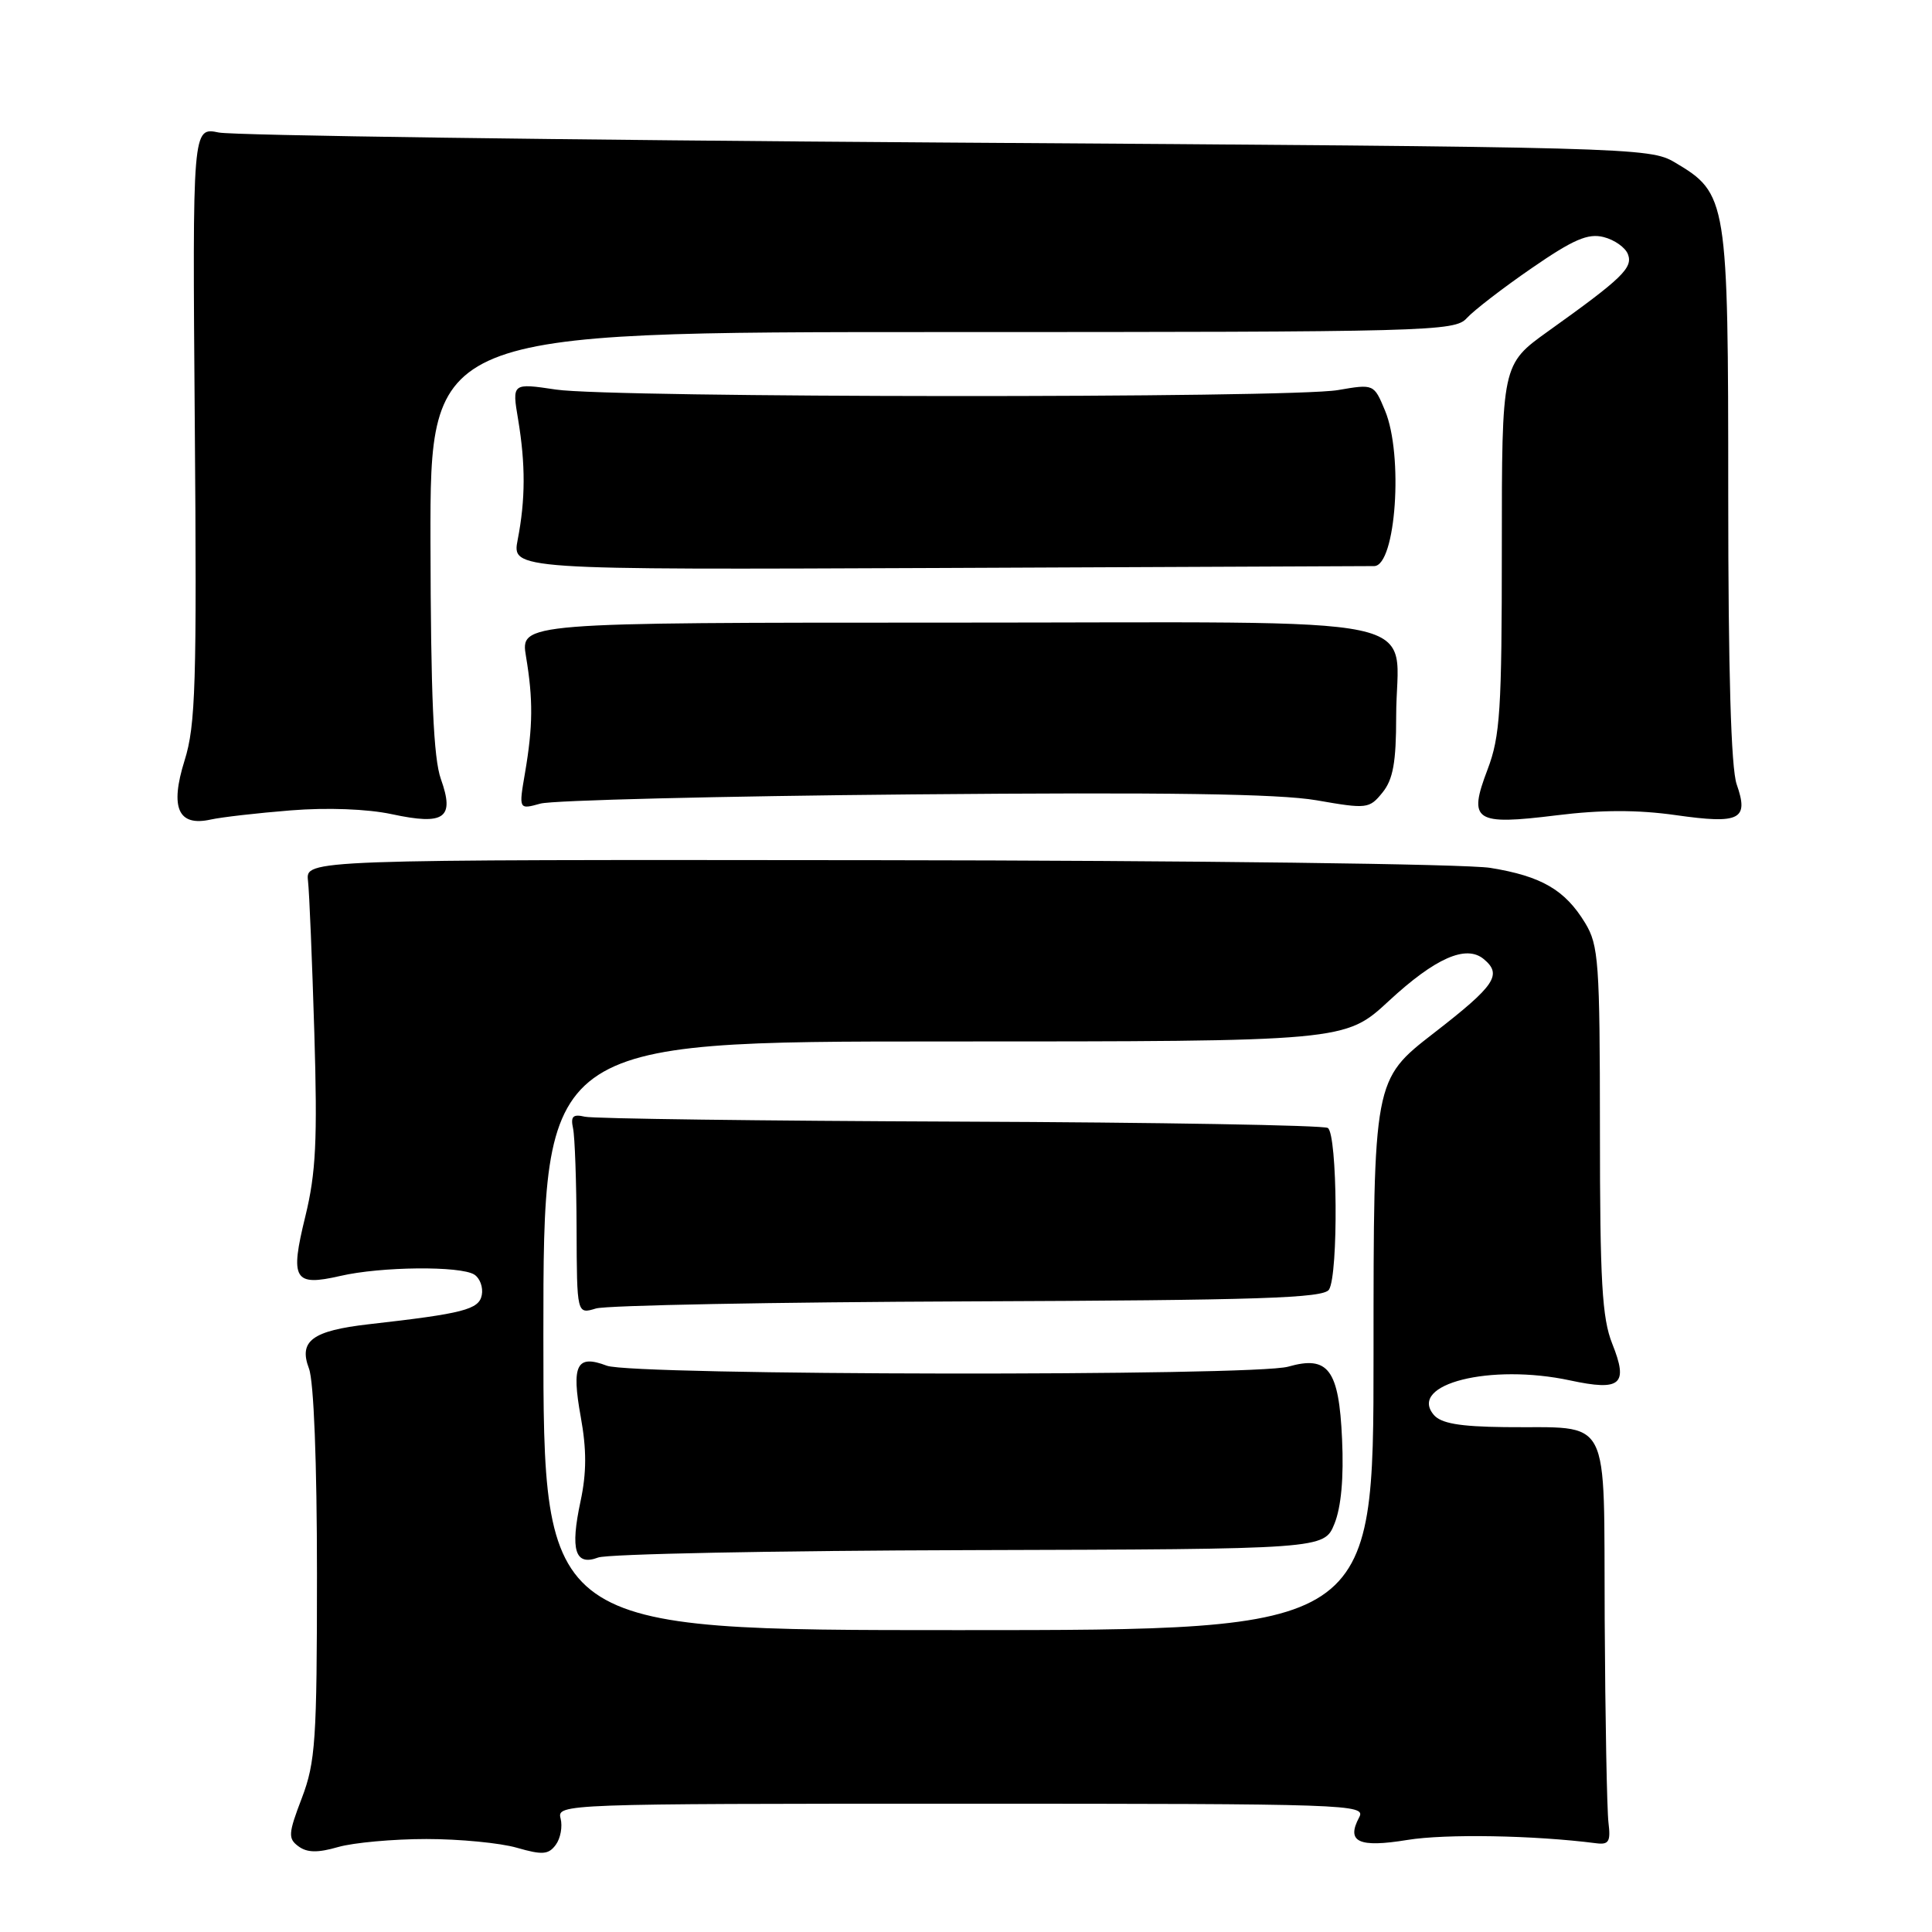 <?xml version="1.0" encoding="UTF-8" standalone="no"?>
<!DOCTYPE svg PUBLIC "-//W3C//DTD SVG 1.1//EN" "http://www.w3.org/Graphics/SVG/1.1/DTD/svg11.dtd" >
<svg xmlns="http://www.w3.org/2000/svg" xmlns:xlink="http://www.w3.org/1999/xlink" version="1.1" viewBox="0 0 256 256">
 <g >
 <path fill="currentColor"
d=" M 56.50 243.68 C 60.90 243.68 66.30 244.20 68.50 244.84 C 71.87 245.81 72.68 245.75 73.64 244.45 C 74.27 243.60 74.56 242.03 74.28 240.95 C 73.78 239.03 74.68 239.00 127.42 239.00 C 178.82 239.00 181.03 239.08 180.10 240.80 C 178.35 244.08 180.01 244.86 186.50 243.80 C 191.52 242.98 203.25 243.18 211.50 244.24 C 213.18 244.46 213.44 244.02 213.13 241.50 C 212.93 239.85 212.70 227.72 212.63 214.55 C 212.48 186.83 213.75 189.28 199.37 189.10 C 193.34 189.03 190.91 188.60 189.96 187.45 C 186.59 183.39 197.49 180.65 208.04 182.91 C 214.78 184.36 215.80 183.47 213.63 178.05 C 212.28 174.66 212.00 169.82 212.00 149.73 C 211.99 127.48 211.83 125.24 210.04 122.30 C 207.37 117.91 204.25 116.10 197.49 115.00 C 194.29 114.48 158.04 114.02 116.11 113.98 C 40.50 113.90 40.50 113.90 40.81 116.70 C 40.99 118.24 41.36 127.31 41.65 136.85 C 42.08 151.11 41.86 155.43 40.46 161.17 C 38.40 169.56 38.94 170.48 45.09 169.07 C 50.47 167.82 61.01 167.72 62.85 168.89 C 63.59 169.36 64.04 170.58 63.84 171.60 C 63.47 173.52 61.42 174.05 48.86 175.47 C 41.37 176.33 39.55 177.68 40.94 181.34 C 41.58 183.03 42.00 193.78 42.00 208.55 C 42.00 230.58 41.80 233.50 40.00 238.24 C 38.19 242.97 38.15 243.62 39.55 244.65 C 40.70 245.50 42.11 245.52 44.81 244.74 C 46.84 244.16 52.10 243.68 56.50 243.68 Z  M 38.52 107.38 C 43.35 106.99 48.67 107.19 51.90 107.88 C 58.92 109.39 60.27 108.42 58.42 103.23 C 57.44 100.48 57.08 92.23 57.04 71.75 C 57.00 44.00 57.00 44.00 124.85 44.00 C 189.59 44.00 192.77 43.92 194.36 42.15 C 195.29 41.13 199.15 38.15 202.96 35.53 C 208.47 31.73 210.41 30.89 212.48 31.41 C 213.92 31.77 215.37 32.79 215.71 33.69 C 216.40 35.48 214.94 36.89 205.14 43.89 C 199.00 48.29 199.00 48.29 199.00 72.63 C 199.00 94.09 198.78 97.57 197.11 101.96 C 194.50 108.81 195.37 109.38 206.28 108.03 C 212.16 107.30 217.00 107.29 222.06 108.01 C 230.57 109.22 231.76 108.61 230.12 103.93 C 229.37 101.78 229.00 89.00 229.00 65.59 C 229.00 26.31 228.89 25.64 221.89 21.50 C 218.59 19.55 216.13 19.48 125.50 18.89 C 74.35 18.55 30.93 17.95 29.00 17.56 C 25.50 16.84 25.50 16.84 25.81 56.15 C 26.09 90.63 25.92 96.11 24.46 100.76 C 22.49 107.04 23.60 109.56 27.94 108.59 C 29.35 108.28 34.11 107.73 38.52 107.38 Z  M 121.00 105.26 C 154.50 104.96 169.44 105.18 174.44 106.04 C 181.14 107.21 181.44 107.17 183.19 105.01 C 184.59 103.28 185.00 101.01 185.00 94.94 C 185.00 81.09 191.71 82.50 125.93 82.50 C 68.95 82.50 68.95 82.50 69.70 87.00 C 70.65 92.68 70.62 96.23 69.57 102.39 C 68.73 107.28 68.73 107.28 71.62 106.48 C 73.20 106.04 95.42 105.49 121.00 105.26 Z  M 182.09 75.01 C 184.96 74.96 185.98 60.29 183.52 54.40 C 182.05 50.87 182.05 50.87 177.27 51.69 C 170.85 52.78 81.03 52.73 73.67 51.62 C 67.84 50.75 67.84 50.75 68.66 55.62 C 69.64 61.54 69.63 66.19 68.60 71.50 C 67.82 75.50 67.82 75.50 124.66 75.26 C 155.92 75.13 181.77 75.02 182.09 75.01 Z  M 72.00 177.00 C 72.00 138.00 72.00 138.00 125.12 138.00 C 178.23 138.00 178.23 138.00 184.03 132.63 C 190.18 126.94 194.26 125.14 196.60 127.08 C 199.09 129.15 198.14 130.57 190.00 136.88 C 182.00 143.08 182.00 143.08 182.00 179.54 C 182.00 216.00 182.00 216.00 127.00 216.00 C 72.00 216.00 72.00 216.00 72.00 177.00 Z  M 128.47 205.40 C 175.45 205.27 175.45 205.27 176.82 201.91 C 177.71 199.71 178.07 195.82 177.83 190.68 C 177.42 181.46 176.00 179.57 170.69 181.09 C 166.18 182.38 83.84 182.27 80.40 180.96 C 76.41 179.44 75.70 180.83 76.95 187.73 C 77.74 192.08 77.73 195.14 76.93 198.90 C 75.53 205.41 76.20 207.54 79.26 206.38 C 80.49 205.91 102.64 205.47 128.47 205.40 Z  M 128.36 172.44 C 166.93 172.29 175.38 172.01 176.10 170.88 C 177.36 168.88 177.22 150.26 175.94 149.46 C 175.35 149.10 153.41 148.72 127.19 148.62 C 100.96 148.52 78.60 148.23 77.50 147.97 C 75.92 147.60 75.59 147.92 75.93 149.50 C 76.17 150.60 76.38 156.60 76.40 162.82 C 76.44 174.15 76.44 174.15 78.97 173.38 C 80.36 172.96 102.59 172.54 128.36 172.44 Z "/>
</g>
</svg>